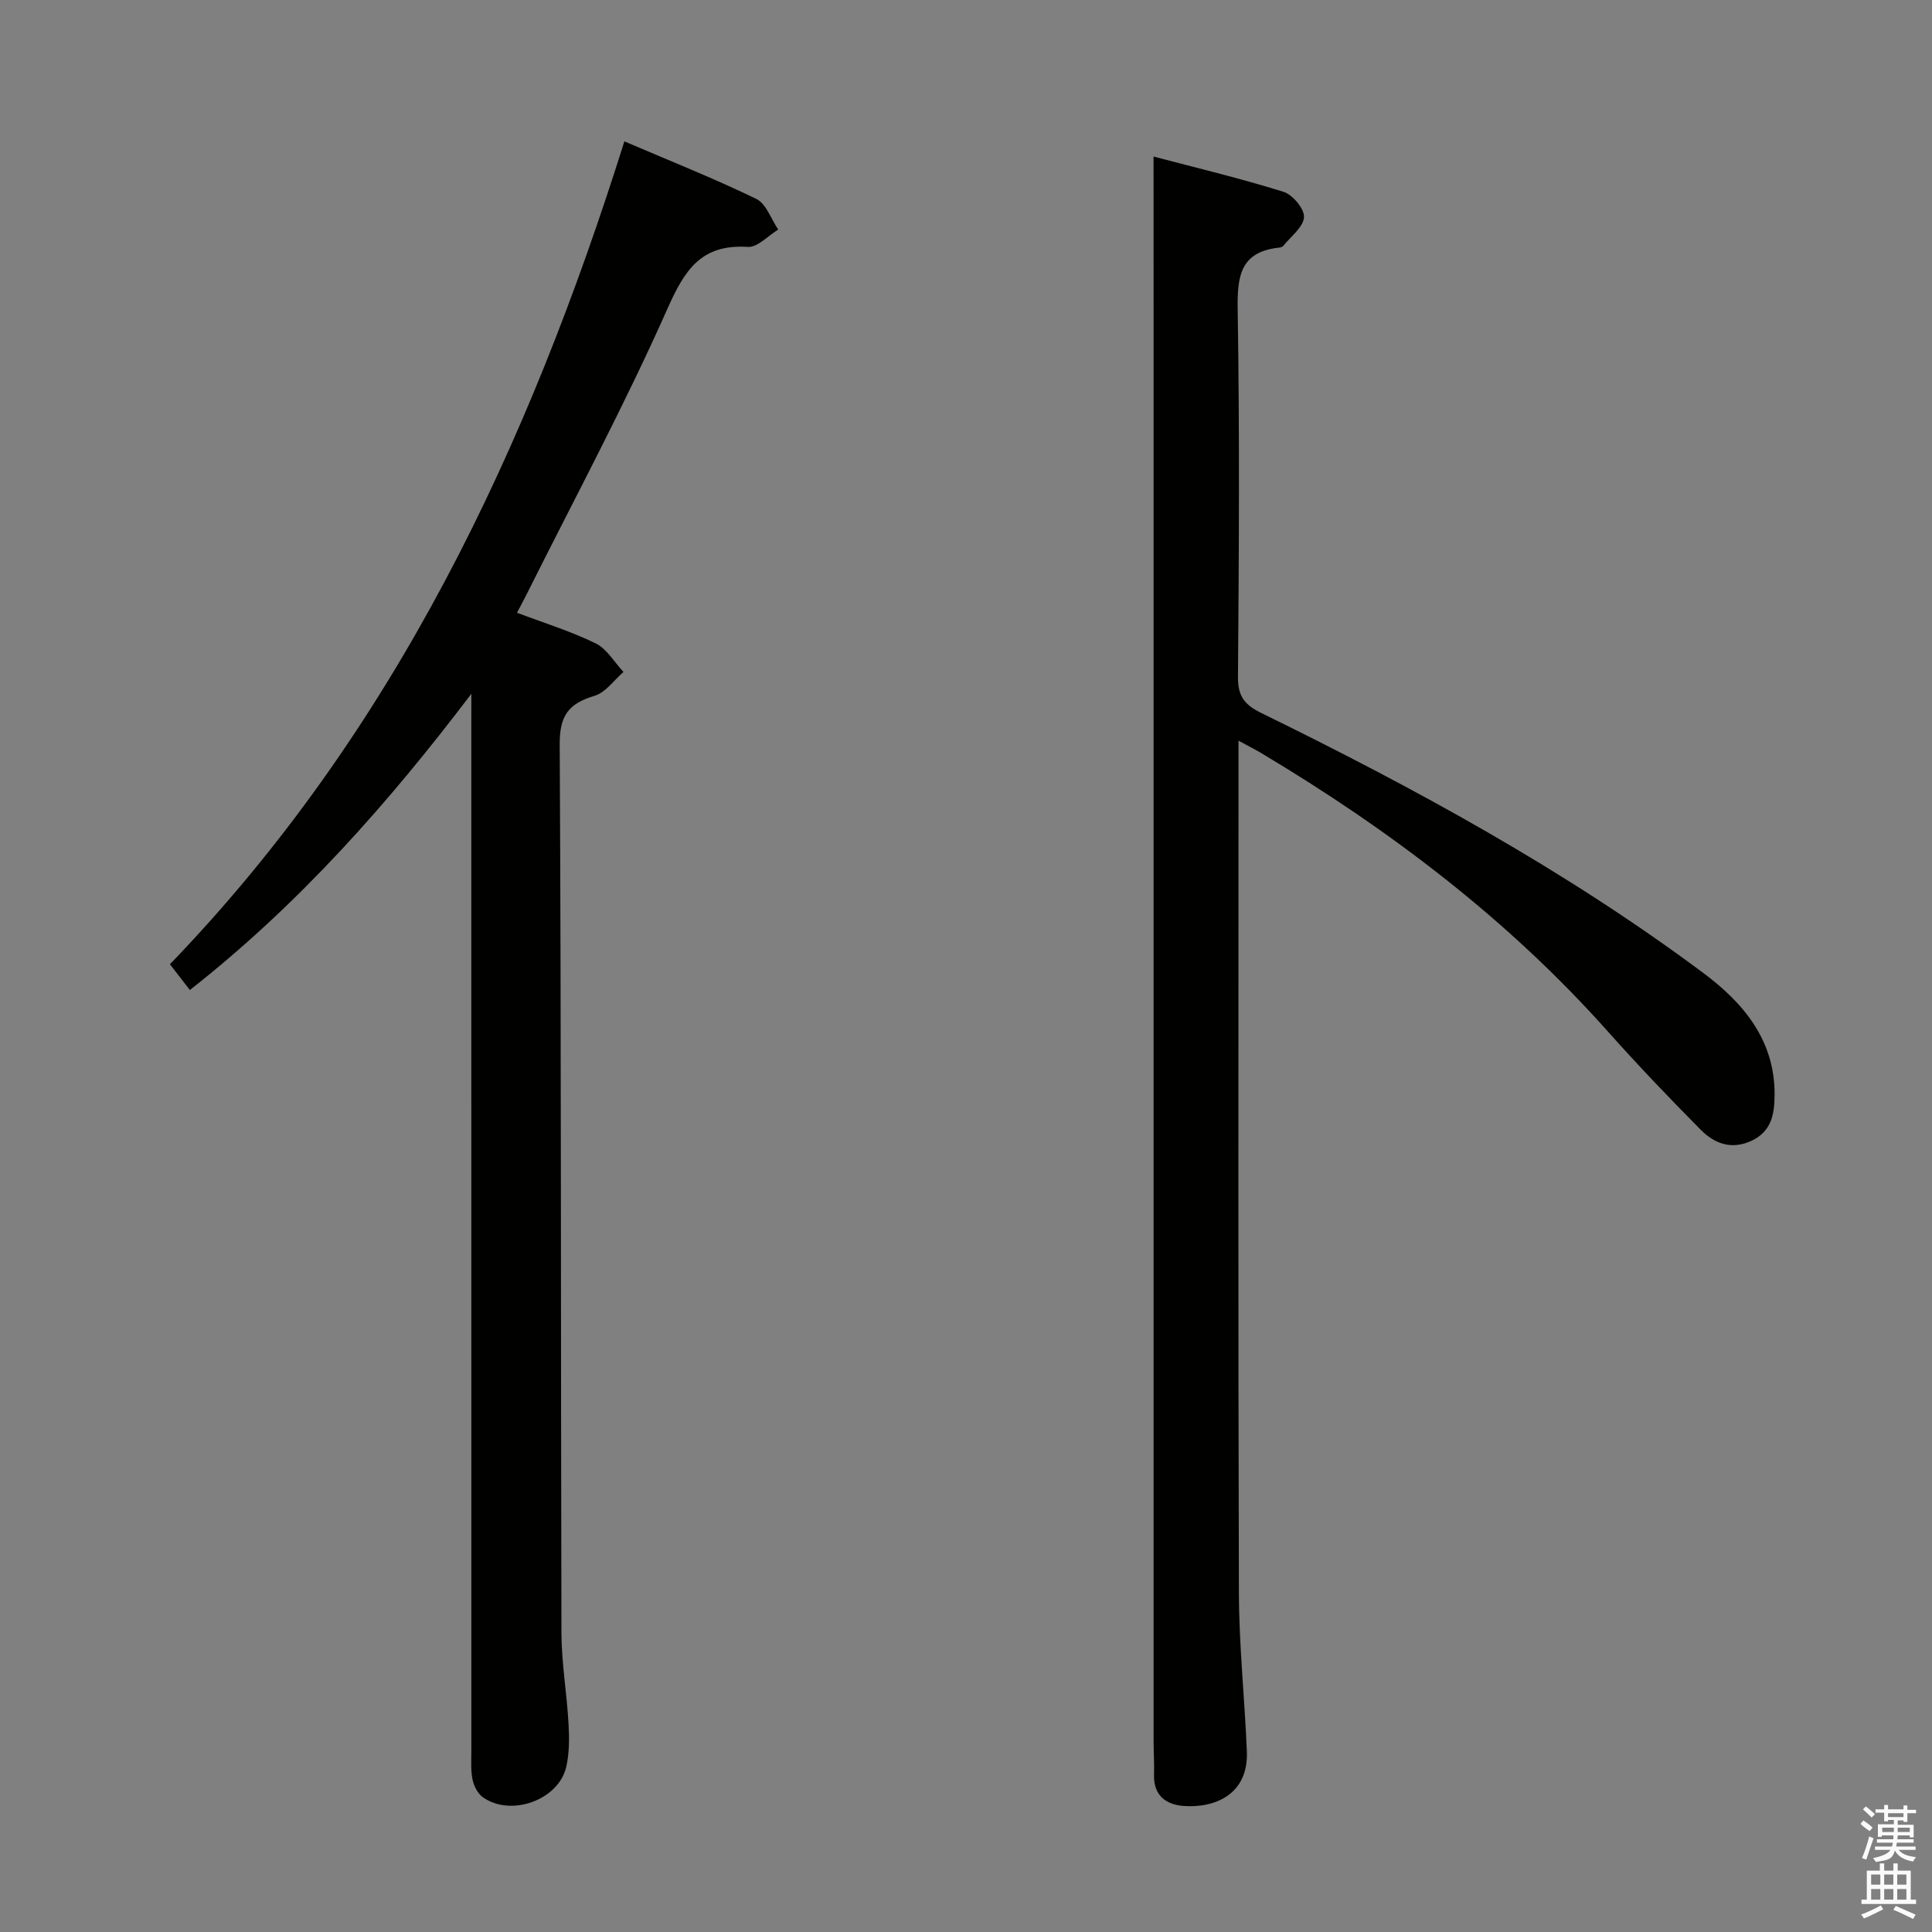 <svg enable-background="new 0 0 400 400" viewBox="0 0 400 400" xmlns="http://www.w3.org/2000/svg"><rect x="0" y="0" width="400" height="400" fill="#808080" stroke="none"/><path d="m385.2 377.6.6-.7c.6.4 1.3.9 1.9 1.5l-.6.7c-.8-.5-1.4-1-1.9-1.5zm.3 7.1c.6-1.4 1.1-2.9 1.5-4.5.3.1.6.3.9.4-.5 1.4-1 2.9-1.5 4.4zm.2-10.1.6-.6c.7.5 1.3 1.1 1.9 1.6l-.7.7c-.6-.6-1.2-1.2-1.8-1.7zm8.4-.8h.8v.9h1.8v.7h-1.8v1.8h-.8v-.3h-1.2v.9h3.3v2.6h-.8v-.4h-2.5c0 .3 0 .6-.1.8h3.4v.7h-3.5c0 .3-.1.6-.1.8h4v.7h-3.5c.7.9 1.9 1.3 3.6 1.5-.2.2-.4.5-.6.9-1.9-.3-3.2-1.1-3.8-2.3-.5 2.1-1.8 2-3.9 2.4-.2-.3-.4-.5-.6-.8 1.9-.4 3.1-.9 3.6-1.7h-3.2v-.7h3.5c.1-.2.1-.5.2-.8h-3.3v-.7h3.4c0-.2 0-.5 0-.8h-2.4v.3h-.8v-2.6h3.3v-.9h-1.2v.3h-.8v-1.8h-1.8v-.7h1.8v-.9h.8v.9h3.2zm-4.4 5.5h2.4c0-.3 0-.6 0-.9h-2.4zm1.2-3.1h3.2v-.8h-3.2zm4.4 2.2h-2.4v.9h2.5v-.9z" fill="#fafafb"/><path d="m389.2 385.8h.9v1.5h1.9v-1.5h.9v1.5h2.7v6h1.1v.9h-11.3v-.9h1.1v-6h2.7zm.2 8.7.5.8c-1.2.6-2.5 1.3-4 1.9-.2-.3-.3-.6-.6-.8 1.6-.6 3-1.3 4.1-1.9zm-2-4.3h1.9v-2.1h-1.9zm0 3.1h1.9v-2.2h-1.9zm2.7-3.1h1.9v-2.1h-1.9zm0 3.1h1.9v-2.2h-1.9zm2.4 1.3c1.4.6 2.7 1.2 4.1 1.8l-.5.9c-1.5-.7-2.8-1.4-4.1-1.9zm2.2-6.5h-1.9v2.1h1.9zm-1.9 5.2h1.9v-2.2h-1.9z" fill="#fafafb"/><g fill="#010100"><path d="m238.83 32.41c8.52 2.25 17.81 4.47 26.9 7.3 1.89.59 4.36 3.54 4.25 5.25-.14 2.07-2.72 3.99-4.29 5.94-.18.23-.59.34-.91.37-8.08.89-8.64 6.03-8.53 12.92.41 25.32.26 50.66.06 75.99-.03 4 1.38 5.75 4.83 7.44 31.84 15.59 62.93 32.53 91.44 53.77 8.31 6.19 14.89 13.9 14.83 25.26-.02 3.99-.61 7.61-4.83 9.56-4.15 1.91-7.66.53-10.47-2.31-6.55-6.61-13-13.36-19.19-20.31-20.69-23.24-45.16-41.76-71.74-57.64-1.25-.75-2.56-1.4-4.76-2.6v5.94c0 56.83-.09 113.66.08 170.48.03 10.96 1.2 21.91 1.65 32.87.36 8.93-6.73 11.76-13.13 11.26-3.68-.29-6.21-2.21-6.09-6.43.07-2.33-.09-4.66-.09-7-.01-99.49 0-198.98 0-298.47-.01-9.46-.01-18.93-.01-29.59z"/><path d="m97.59 143.64c-17.24 22.73-35.69 43.59-58.28 61.33-1.36-1.76-2.64-3.41-4.13-5.33 46.54-48.26 74.14-106.93 94.09-170.37 9.43 4.04 18.53 7.65 27.31 11.91 2.06 1 3.06 4.17 4.54 6.35-2.1 1.27-4.28 3.72-6.29 3.59-9.61-.61-13.03 4.66-16.64 12.79-8.95 20.17-19.43 39.66-29.3 59.42-.52 1.04-1.08 2.05-1.85 3.53 5.57 2.11 11.12 3.82 16.28 6.34 2.33 1.14 3.87 3.9 5.77 5.92-1.98 1.7-3.71 4.26-6 4.94-5.3 1.59-7.24 4.02-7.21 10.01.33 61.32.21 122.64.36 183.96.02 6.29 1.12 12.58 1.47 18.88.17 2.95.18 6.02-.47 8.87-1.55 6.89-11.45 10.46-17.28 6.31-1.07-.76-1.86-2.34-2.13-3.67-.39-1.93-.24-3.98-.24-5.97-.01-70.99-.01-141.97-.01-212.96.01-1.95.01-3.9.01-5.85z"/></g></svg>